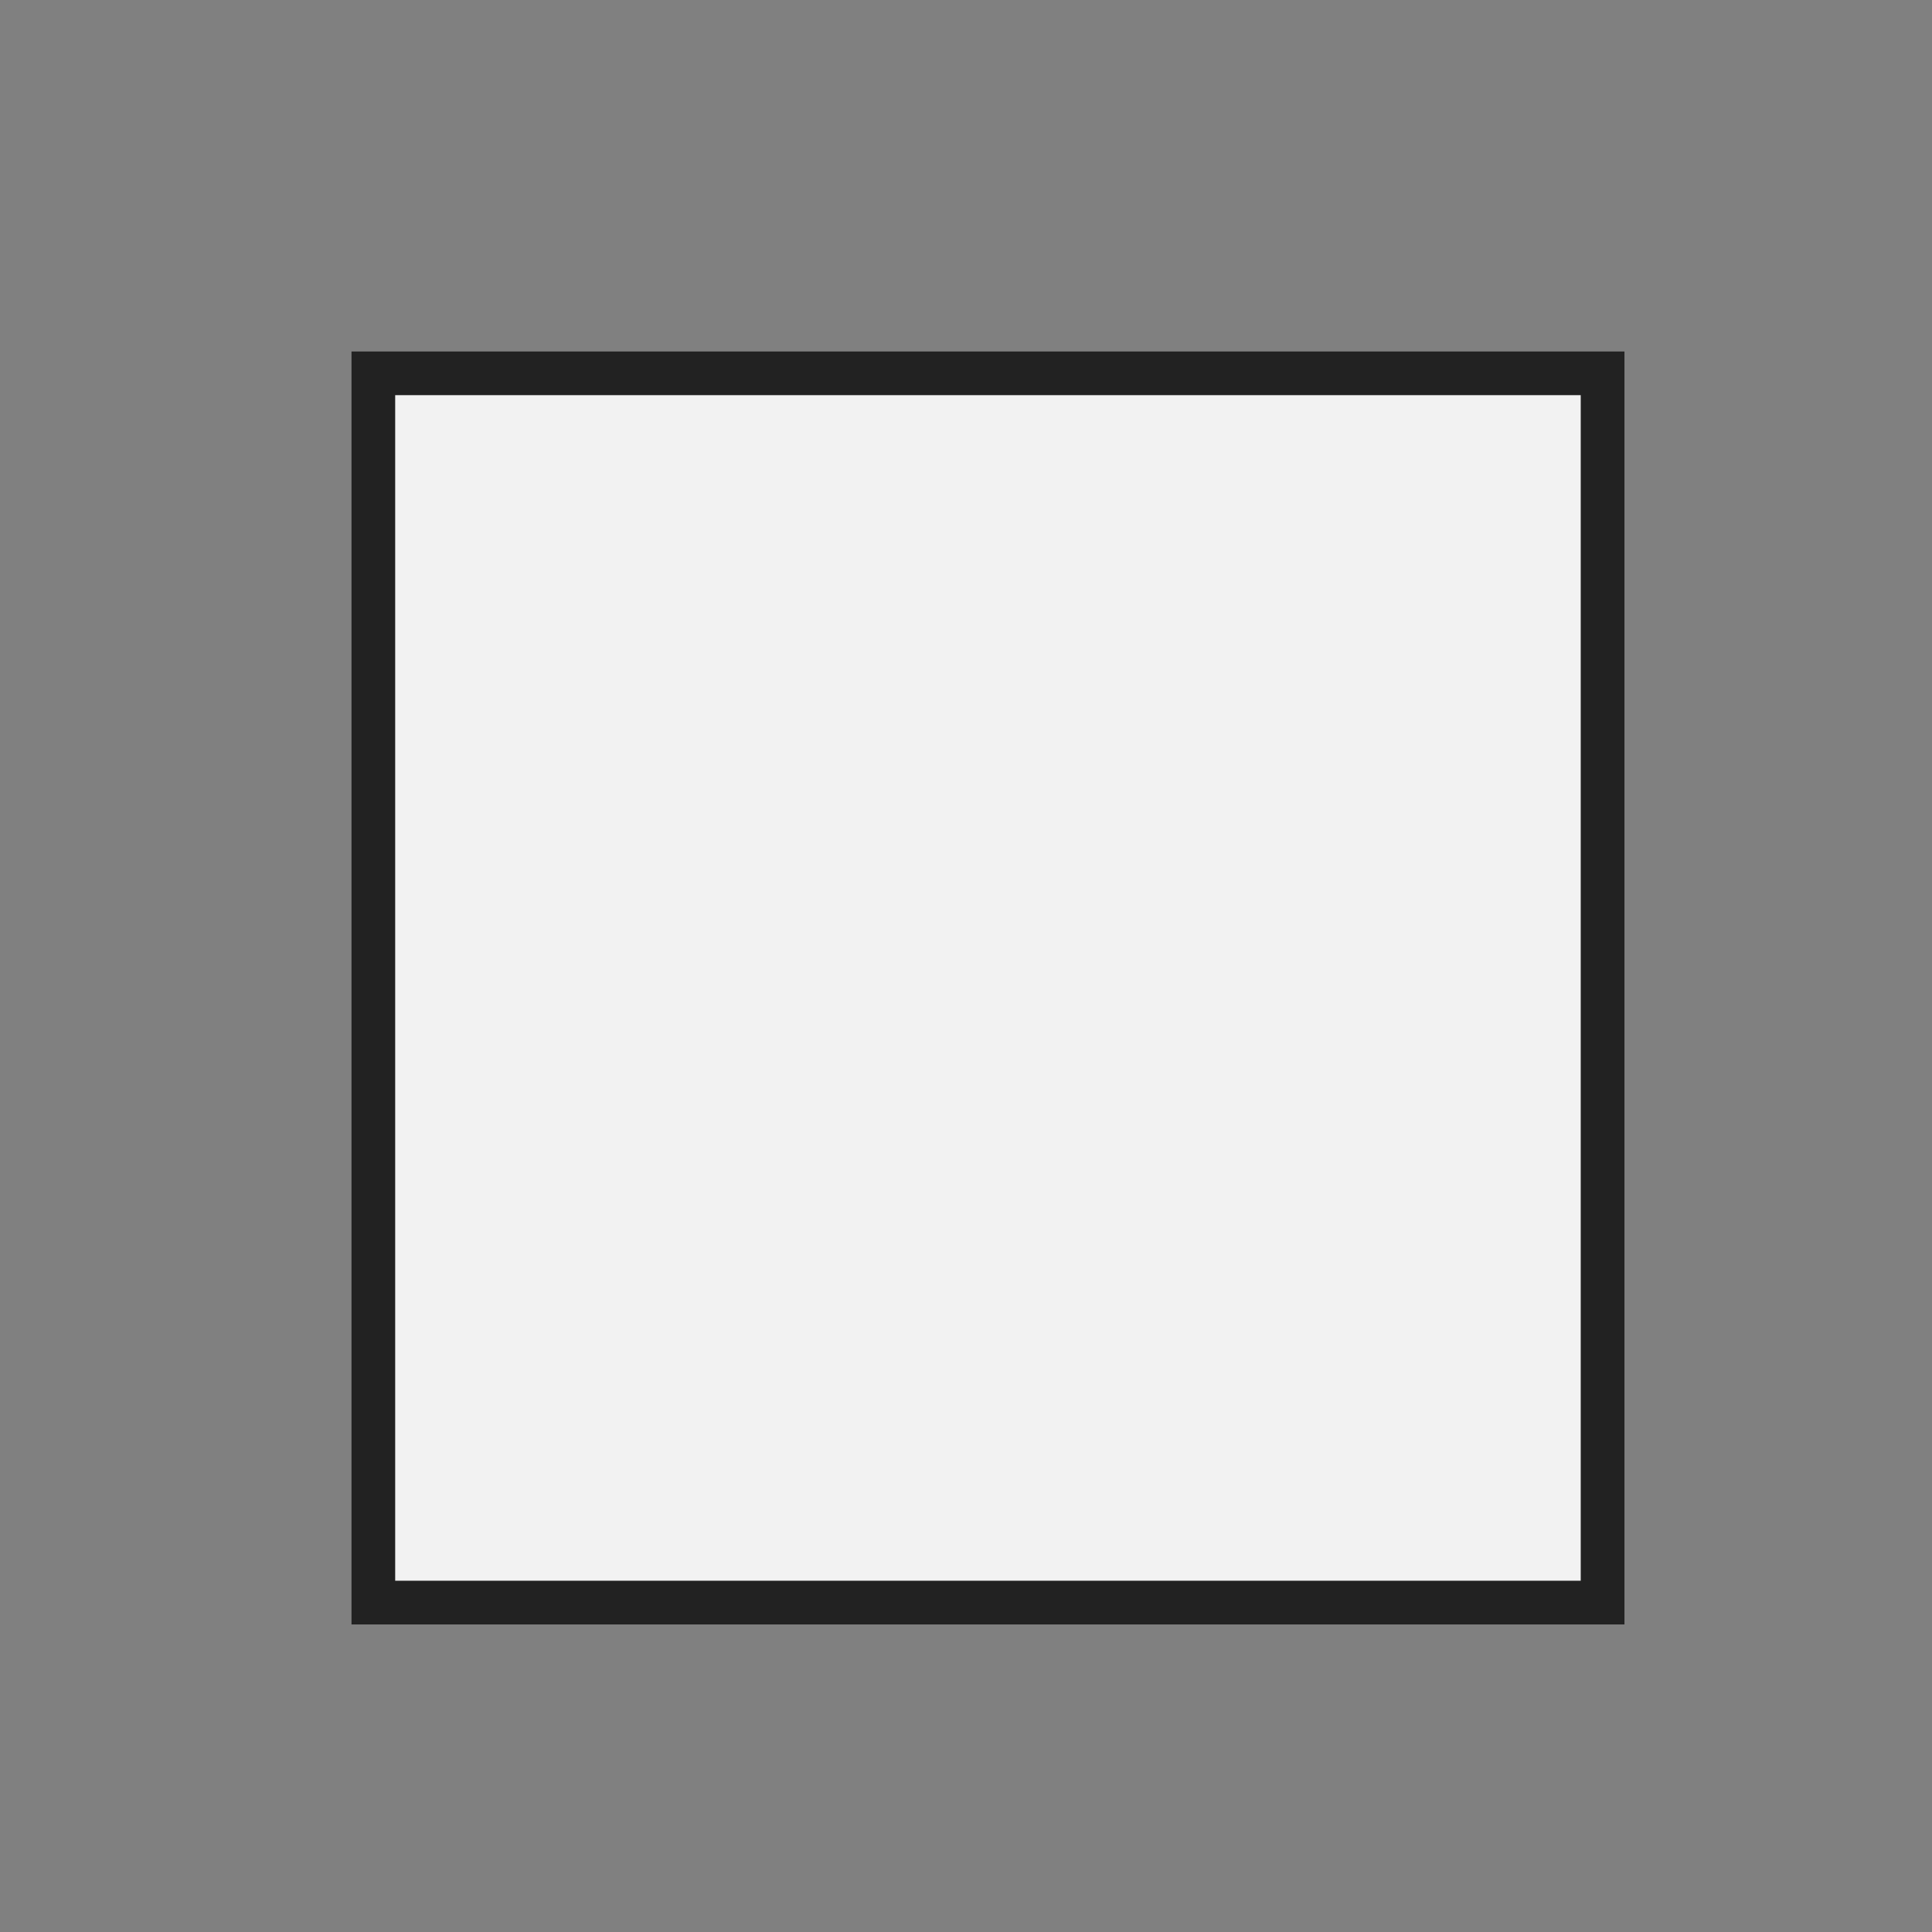 <svg xmlns="http://www.w3.org/2000/svg" xmlns:xlink="http://www.w3.org/1999/xlink" width="44" height="44" viewBox="0 0 44 44">
  <rect x="0" y="0" width="44" height="44" fill="#808080" stroke="none"/>
  <defs>
    <clipPath id="clip-path">
      <rect id="Rectangle_1347" data-name="Rectangle 1347" width="44" height="44" transform="translate(14106 3591)" fill="#fff" stroke="#707070" stroke-width="1"/>
    </clipPath>
  </defs>
  <g id="Square-layout" transform="translate(-14106 -3591)" clip-path="url(#clip-path)">
    <g id="Rectangle_1157" data-name="Rectangle 1157" transform="translate(14143 3599) rotate(90)" fill="#f2f2f2" stroke="#222" stroke-width="1">
      <rect width="29" height="29" stroke="none"/>
      <rect x="0.5" y="0.5" width="28" height="28" fill="none"/>
    </g>
  </g>
</svg>